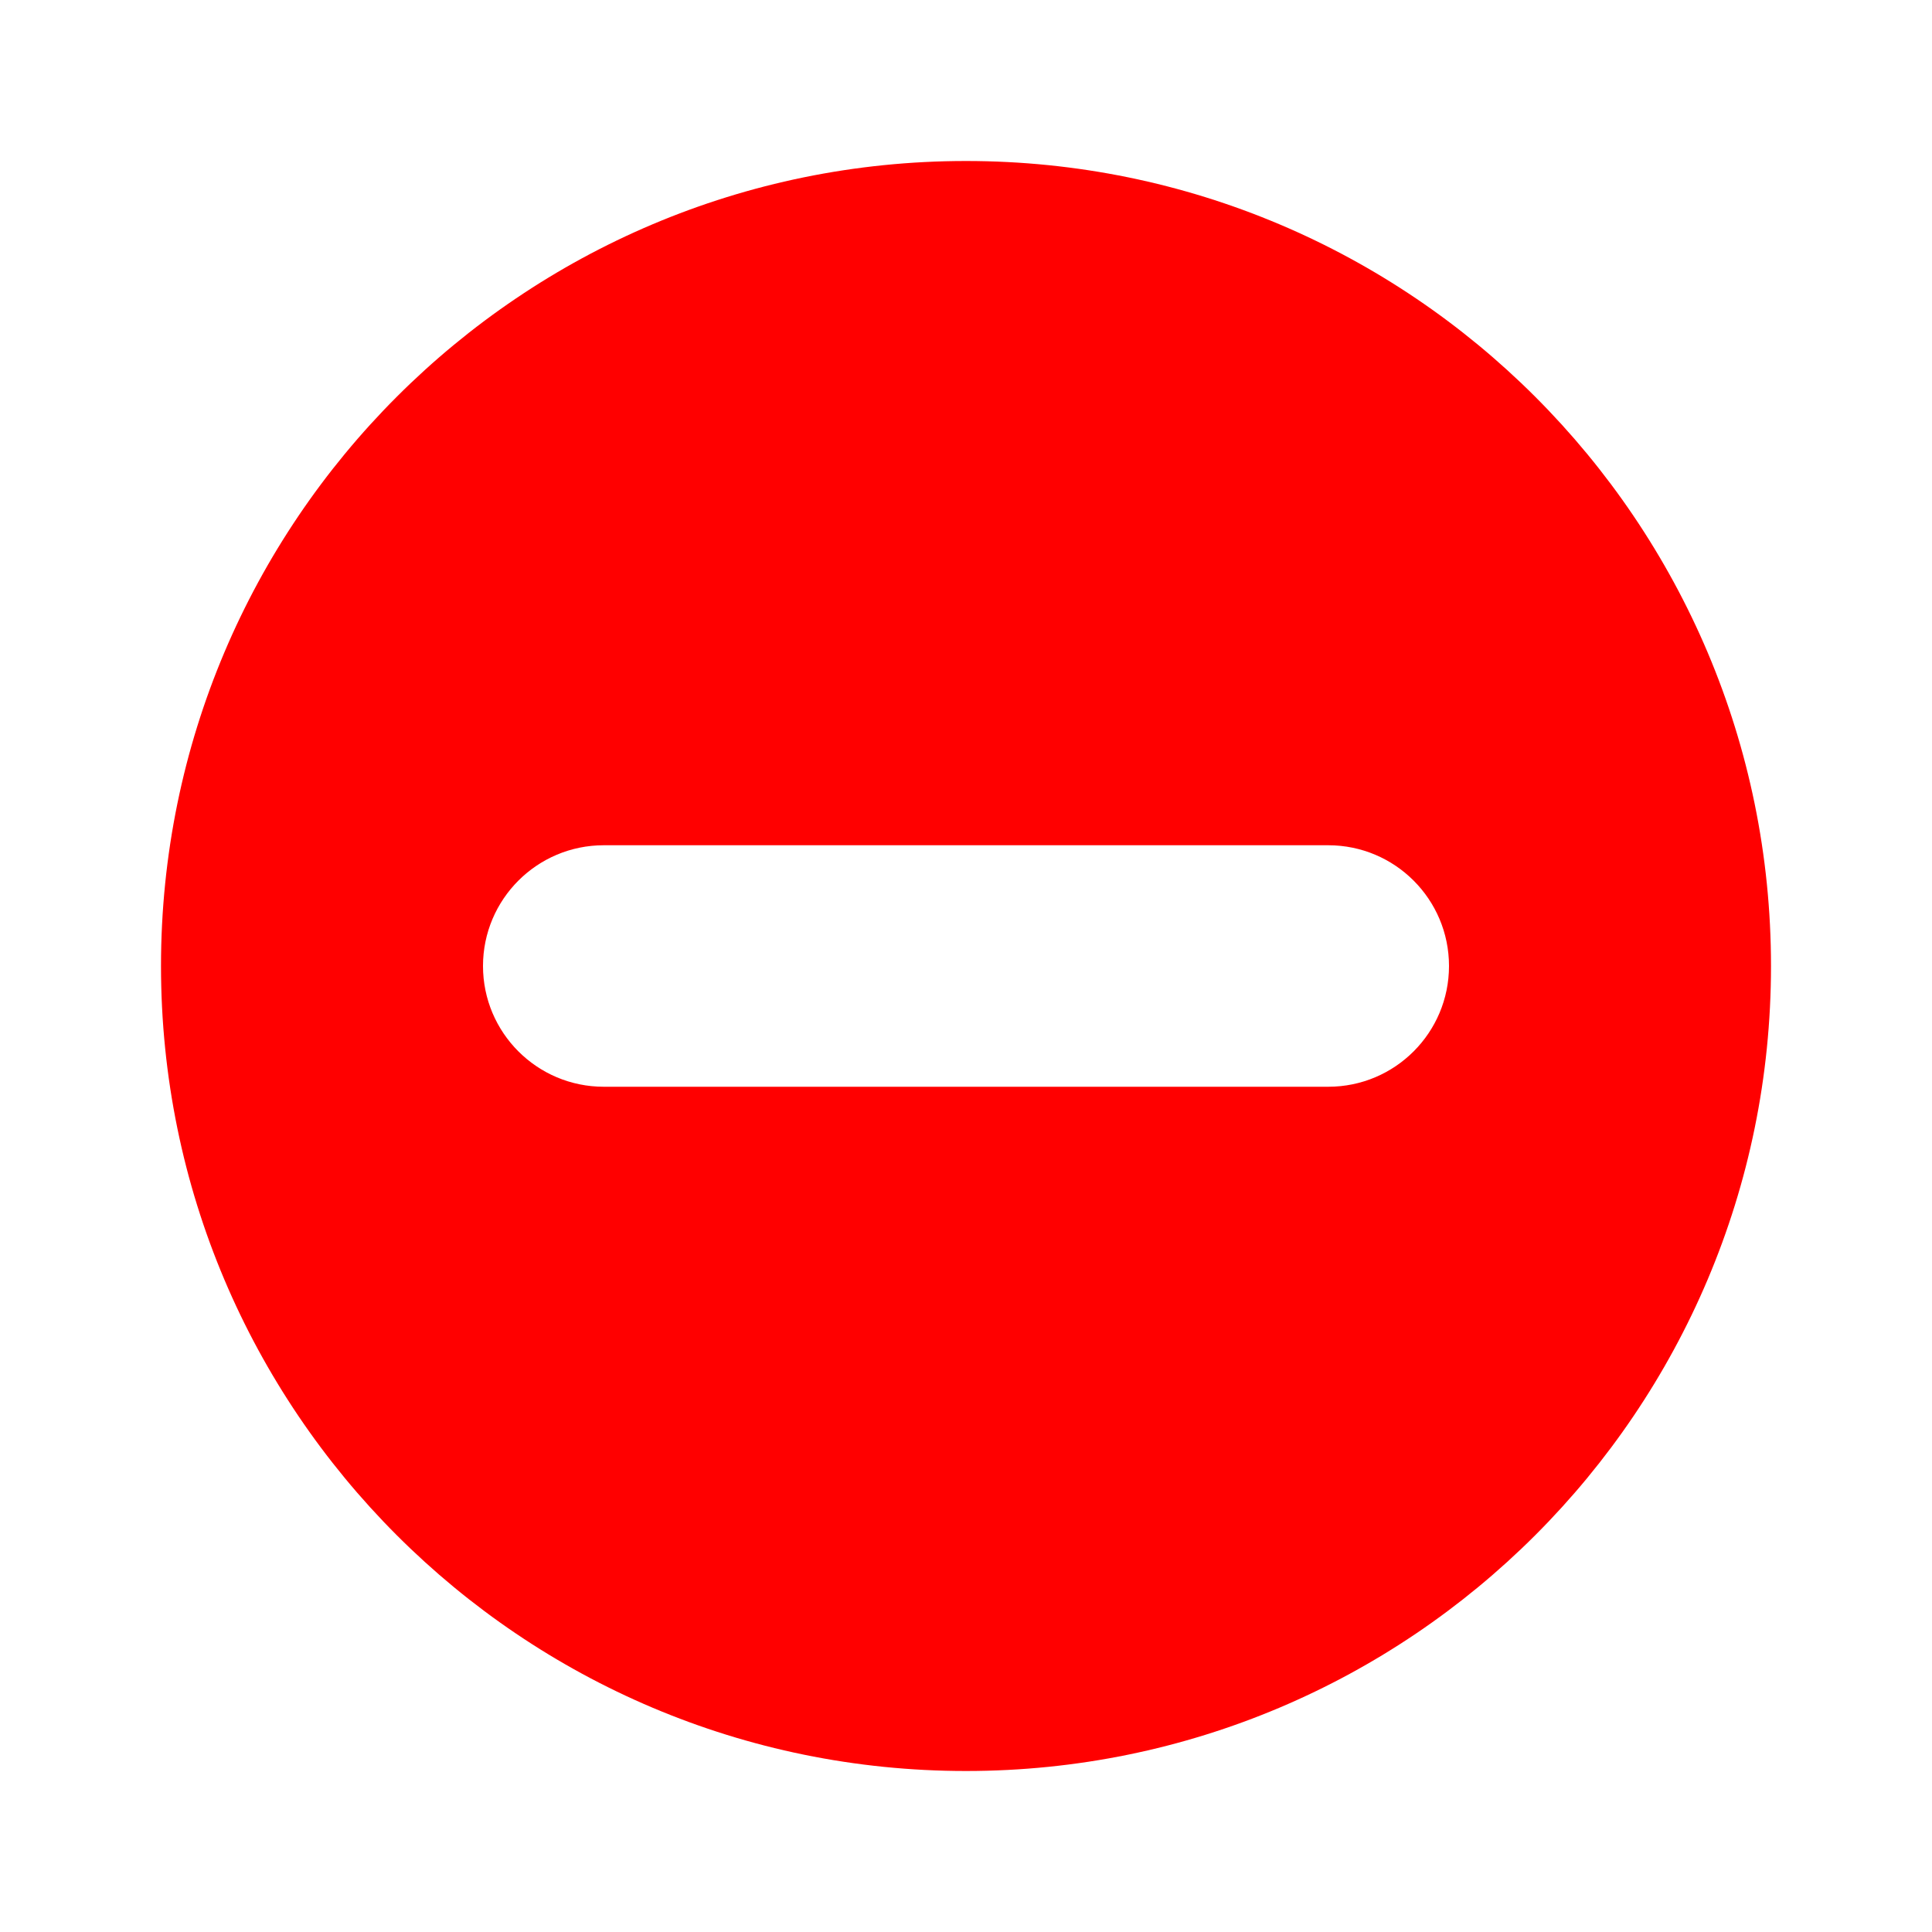 <svg width="24" height="24" viewBox="0 0 24 24" fill="none" xmlns="http://www.w3.org/2000/svg">
<path fill-rule="evenodd" clip-rule="evenodd" d="M12 22C17.523 22 22 17.523 22 12C22 6.477 17.523 2 12 2C6.477 2 2 6.477 2 12C2 17.523 6.477 22 12 22ZM7.5 10.5C6.672 10.5 6 11.172 6 12C6 12.828 6.672 13.5 7.5 13.5H16.5C17.329 13.5 18 12.828 18 12C18 11.172 17.329 10.5 16.5 10.5H7.5Z" fill="#FF0000"/>
</svg>
